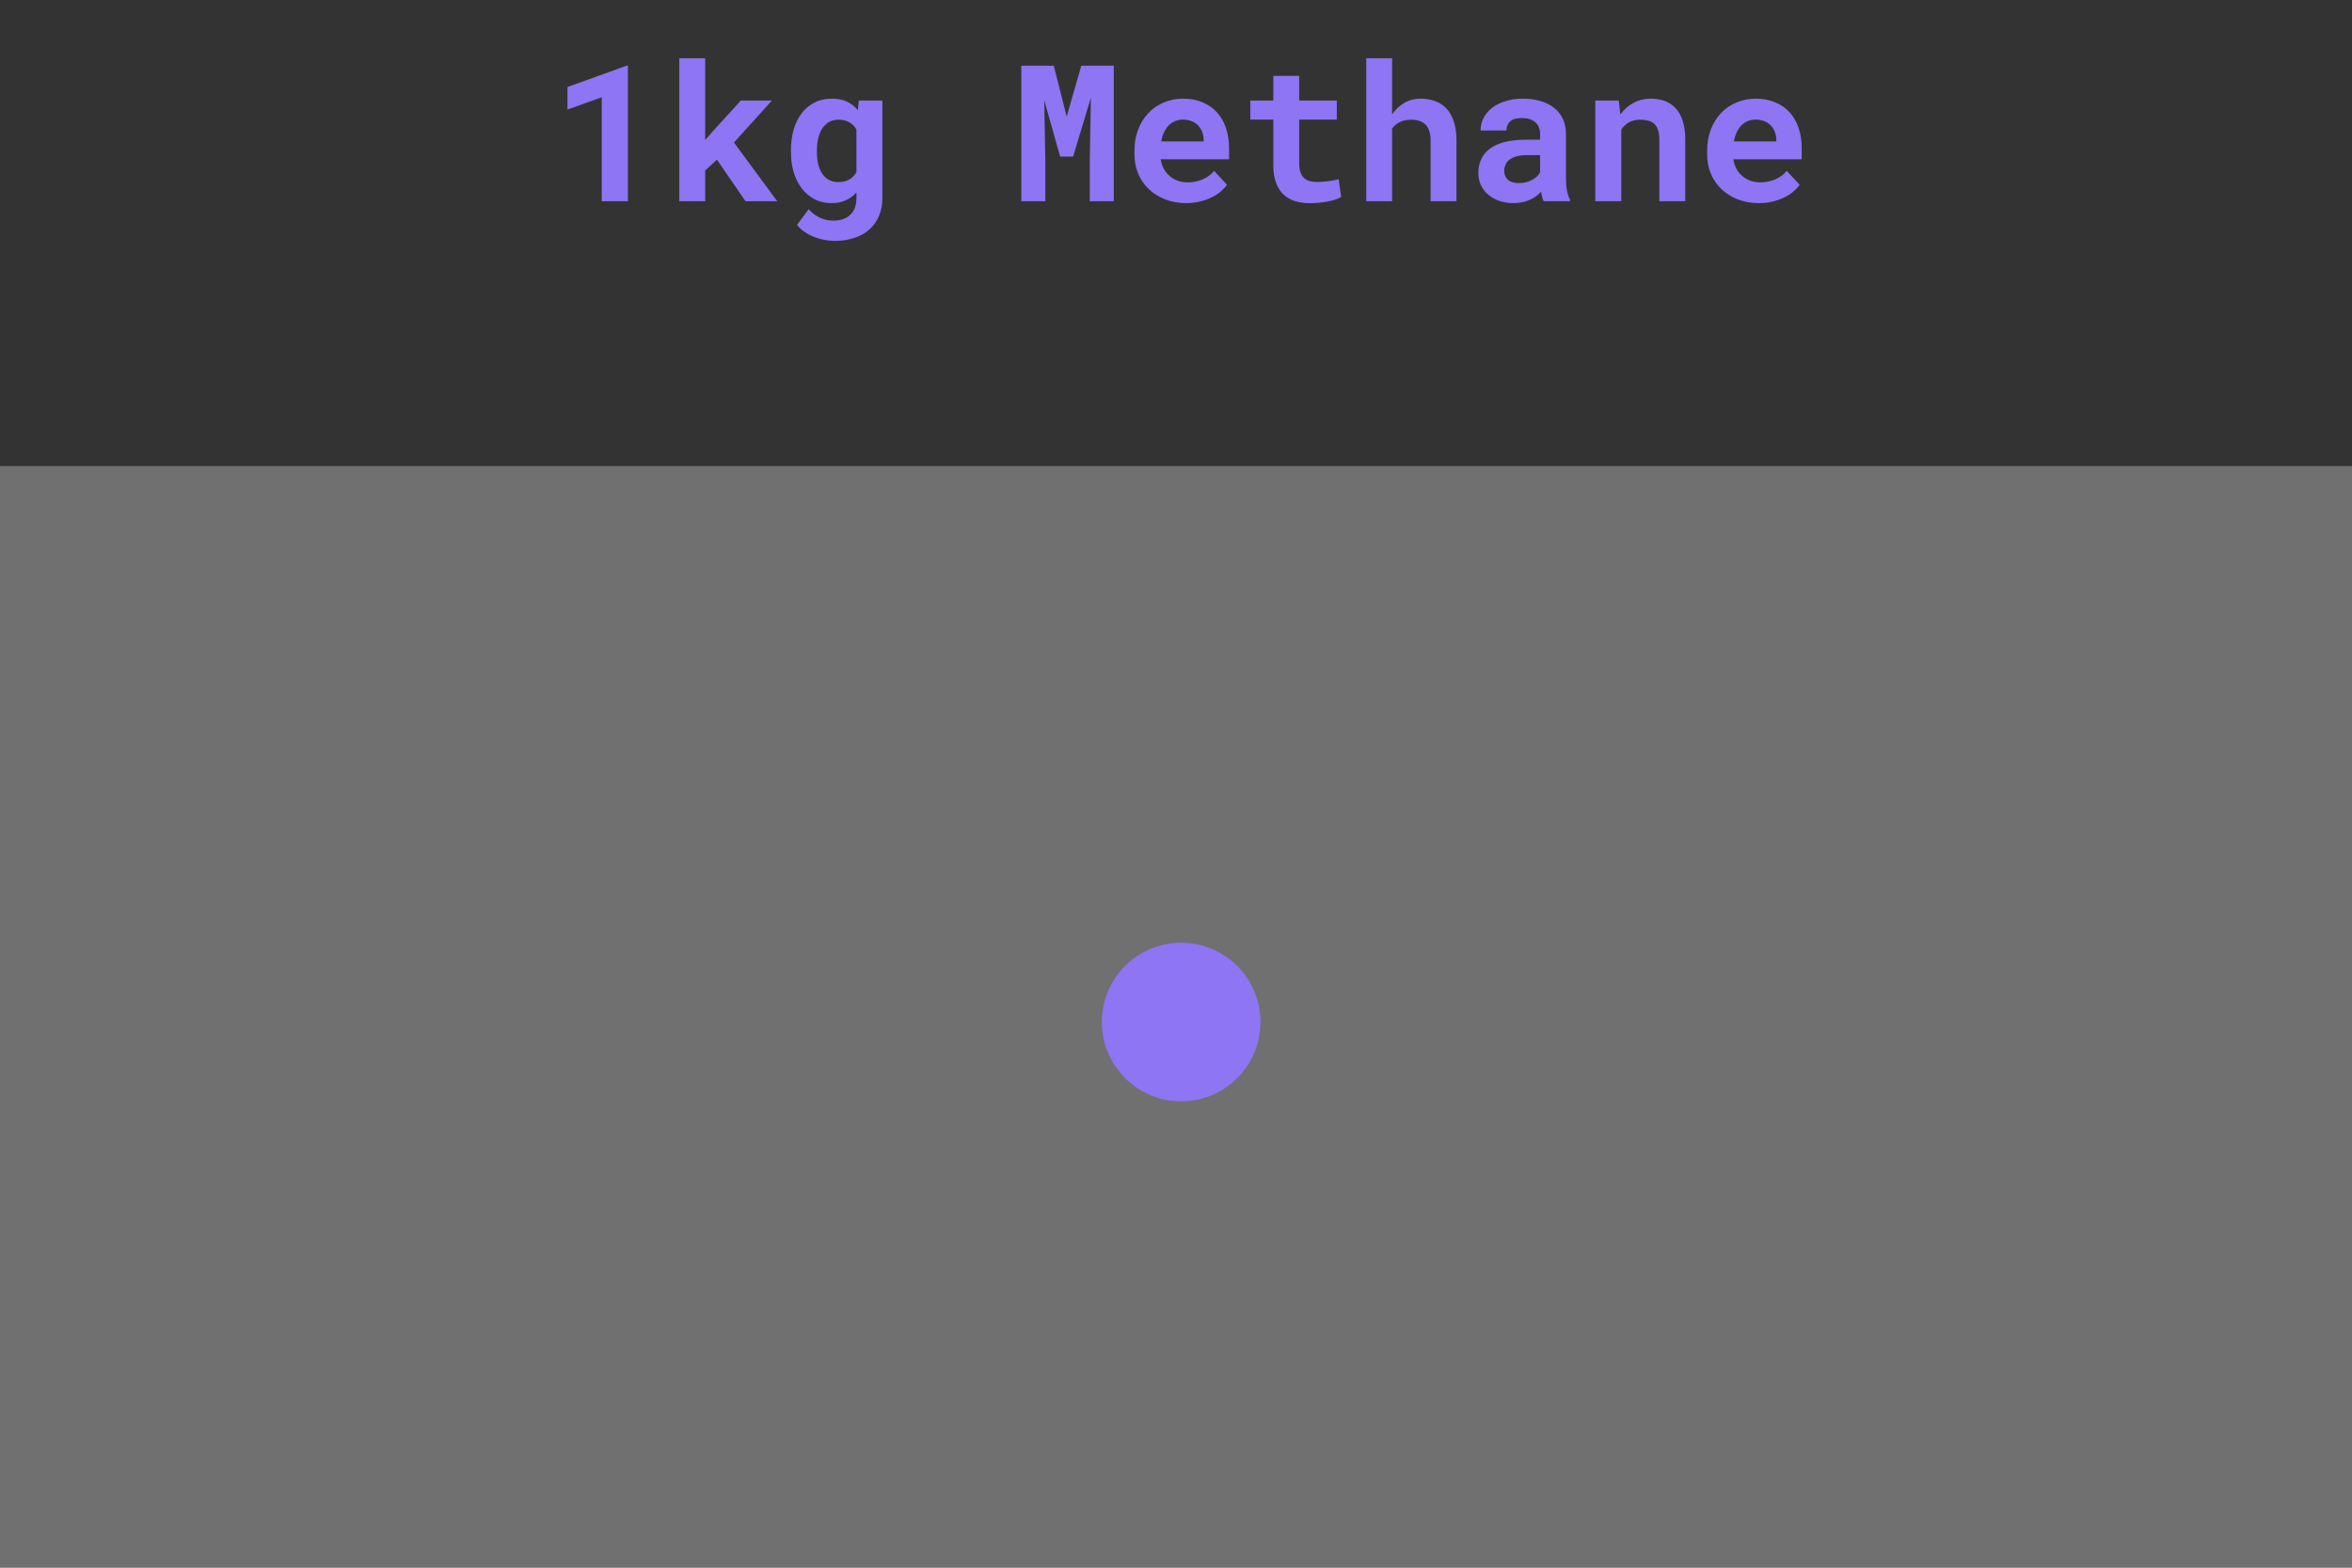 <svg width="222" height="148" viewBox="0 0 222 148" fill="none" xmlns="http://www.w3.org/2000/svg">
<rect x="0" y="0" width="222" height="148" fill="#333333" stroke="none"/>
<rect y="44" width="222" height="104" fill="white" fill-opacity="0.3"/>
<circle cx="111.486" cy="96.486" r="7.486" fill="#8D75F3"/>
<path d="M59.267 19H56.797V9.183L53.562 10.343V8.216L59.135 6.203H59.267V19ZM67.669 15.071L66.561 16.1V19H64.118V5.5H66.561V13.217L67.3 12.373L69.928 9.49H72.863L69.277 13.454L73.364 19H70.367L67.669 15.071ZM74.656 14.175C74.656 13.454 74.744 12.795 74.92 12.197C75.102 11.6 75.359 11.087 75.693 10.659C76.027 10.231 76.432 9.9 76.906 9.666C77.381 9.432 77.917 9.314 78.515 9.314C79.071 9.314 79.549 9.408 79.947 9.596C80.346 9.783 80.686 10.05 80.967 10.396L81.064 9.49H83.287V18.692C83.287 19.337 83.176 19.911 82.953 20.415C82.736 20.919 82.429 21.344 82.03 21.689C81.638 22.035 81.163 22.296 80.606 22.472C80.056 22.653 79.446 22.744 78.778 22.744C78.491 22.744 78.184 22.715 77.856 22.656C77.527 22.598 77.202 22.507 76.88 22.384C76.558 22.261 76.253 22.102 75.966 21.909C75.679 21.722 75.433 21.496 75.228 21.232L76.326 19.747C76.637 20.099 76.988 20.365 77.381 20.547C77.773 20.734 78.198 20.828 78.655 20.828C79.341 20.828 79.874 20.644 80.255 20.274C80.642 19.911 80.835 19.393 80.835 18.719V18.174C80.548 18.49 80.211 18.736 79.824 18.912C79.443 19.088 79.001 19.176 78.497 19.176C77.905 19.176 77.372 19.056 76.897 18.815C76.429 18.569 76.027 18.232 75.693 17.805C75.359 17.377 75.102 16.87 74.92 16.284C74.744 15.692 74.656 15.051 74.656 14.359V14.175ZM77.108 14.359C77.108 14.758 77.147 15.13 77.223 15.476C77.305 15.815 77.428 16.114 77.592 16.372C77.756 16.624 77.964 16.823 78.216 16.97C78.468 17.116 78.767 17.189 79.112 17.189C79.54 17.189 79.892 17.107 80.167 16.943C80.448 16.779 80.671 16.551 80.835 16.258V12.232C80.671 11.934 80.448 11.705 80.167 11.547C79.892 11.383 79.546 11.301 79.13 11.301C78.784 11.301 78.485 11.377 78.233 11.529C77.981 11.676 77.77 11.881 77.601 12.145C77.436 12.402 77.314 12.707 77.231 13.059C77.149 13.404 77.108 13.776 77.108 14.175V14.359ZM99.468 6.203L100.681 11.011L102.061 6.203H105.128V19H102.86V15.212L102.966 9.227L101.287 14.781H100.065L98.562 9.464L98.668 15.212V19H96.4V6.203H99.468ZM111.948 19.176C111.216 19.176 110.551 19.056 109.953 18.815C109.355 18.575 108.843 18.25 108.415 17.84C107.987 17.424 107.656 16.938 107.422 16.381C107.193 15.818 107.079 15.218 107.079 14.579V14.227C107.079 13.501 107.193 12.839 107.422 12.241C107.65 11.638 107.97 11.119 108.38 10.685C108.79 10.252 109.276 9.915 109.839 9.675C110.401 9.435 111.014 9.314 111.676 9.314C112.361 9.314 112.971 9.429 113.504 9.657C114.043 9.88 114.497 10.196 114.866 10.606C115.241 11.017 115.525 11.512 115.719 12.092C115.912 12.666 116.009 13.302 116.009 13.999V15.036H109.558C109.604 15.358 109.698 15.654 109.839 15.924C109.985 16.188 110.17 16.416 110.393 16.609C110.615 16.803 110.87 16.952 111.157 17.058C111.444 17.163 111.758 17.216 112.098 17.216C112.338 17.216 112.575 17.192 112.81 17.145C113.05 17.099 113.278 17.031 113.495 16.943C113.712 16.85 113.914 16.735 114.102 16.601C114.289 16.466 114.453 16.308 114.594 16.126L115.815 17.444C115.663 17.661 115.464 17.875 115.218 18.086C114.978 18.291 114.69 18.476 114.356 18.64C114.028 18.798 113.662 18.927 113.258 19.026C112.854 19.126 112.417 19.176 111.948 19.176ZM111.658 11.292C111.383 11.292 111.131 11.342 110.902 11.441C110.674 11.535 110.472 11.673 110.296 11.854C110.126 12.036 109.982 12.253 109.865 12.505C109.748 12.757 109.66 13.038 109.602 13.349H113.609V13.155C113.598 12.898 113.548 12.654 113.46 12.426C113.372 12.197 113.246 12.001 113.082 11.837C112.918 11.667 112.716 11.535 112.476 11.441C112.241 11.342 111.969 11.292 111.658 11.292ZM122.627 7.161V9.49H126.178V11.292H122.627V15.379C122.627 15.725 122.665 16.015 122.741 16.249C122.823 16.477 122.938 16.662 123.084 16.803C123.23 16.938 123.406 17.034 123.611 17.093C123.822 17.151 124.057 17.181 124.314 17.181C124.502 17.181 124.692 17.172 124.886 17.154C125.085 17.137 125.272 17.116 125.448 17.093C125.63 17.064 125.797 17.034 125.949 17.005C126.107 16.976 126.242 16.946 126.354 16.917L126.591 18.596C126.421 18.695 126.222 18.783 125.993 18.859C125.765 18.93 125.521 18.988 125.264 19.035C125.006 19.082 124.736 19.117 124.455 19.141C124.18 19.17 123.907 19.185 123.638 19.185C123.116 19.185 122.642 19.117 122.214 18.982C121.792 18.842 121.429 18.628 121.124 18.341C120.825 18.048 120.594 17.679 120.43 17.233C120.266 16.782 120.184 16.243 120.184 15.616V11.292H118.013V9.49H120.184V7.161H122.627ZM131.398 10.8C131.715 10.337 132.099 9.974 132.55 9.71C133.007 9.446 133.517 9.314 134.079 9.314C134.577 9.314 135.034 9.391 135.45 9.543C135.866 9.689 136.224 9.921 136.522 10.237C136.821 10.554 137.053 10.961 137.217 11.459C137.387 11.951 137.472 12.546 137.472 13.243V19H135.028V13.226C135.028 12.886 134.984 12.593 134.896 12.347C134.814 12.101 134.694 11.901 134.536 11.749C134.378 11.597 134.188 11.485 133.965 11.415C133.742 11.339 133.49 11.301 133.209 11.301C132.799 11.301 132.441 11.374 132.137 11.521C131.838 11.667 131.592 11.872 131.398 12.136V19H128.955V5.5H131.398V10.8ZM145.707 19C145.648 18.883 145.599 18.748 145.558 18.596C145.517 18.443 145.481 18.282 145.452 18.112C145.317 18.259 145.162 18.396 144.986 18.525C144.811 18.654 144.614 18.769 144.397 18.868C144.187 18.962 143.952 19.035 143.694 19.088C143.437 19.146 143.158 19.176 142.859 19.176C142.373 19.176 141.925 19.105 141.515 18.965C141.11 18.824 140.762 18.628 140.469 18.376C140.176 18.124 139.947 17.825 139.783 17.48C139.619 17.128 139.537 16.747 139.537 16.337C139.537 15.335 139.909 14.562 140.653 14.017C141.403 13.466 142.52 13.19 144.002 13.19H145.364V12.628C145.364 12.171 145.215 11.81 144.916 11.547C144.617 11.277 144.187 11.143 143.624 11.143C143.126 11.143 142.763 11.251 142.534 11.468C142.306 11.679 142.191 11.963 142.191 12.32H139.748C139.748 11.916 139.836 11.532 140.012 11.169C140.193 10.806 140.454 10.486 140.794 10.211C141.14 9.936 141.559 9.719 142.051 9.561C142.549 9.396 143.117 9.314 143.756 9.314C144.33 9.314 144.863 9.385 145.355 9.525C145.854 9.666 146.284 9.874 146.647 10.149C147.011 10.425 147.295 10.773 147.5 11.195C147.705 11.611 147.808 12.095 147.808 12.646V16.724C147.808 17.233 147.84 17.655 147.904 17.989C147.969 18.323 148.062 18.61 148.186 18.851V19H145.707ZM143.378 17.286C143.624 17.286 143.853 17.257 144.063 17.198C144.274 17.14 144.465 17.064 144.635 16.97C144.805 16.876 144.951 16.77 145.074 16.653C145.197 16.53 145.294 16.407 145.364 16.284V14.649H144.116C143.735 14.649 143.41 14.688 143.141 14.764C142.871 14.834 142.651 14.937 142.481 15.071C142.312 15.2 142.186 15.358 142.104 15.546C142.021 15.727 141.98 15.927 141.98 16.144C141.98 16.472 142.095 16.744 142.323 16.961C142.558 17.178 142.909 17.286 143.378 17.286ZM152.791 9.49L152.94 10.809C153.28 10.334 153.693 9.968 154.18 9.71C154.666 9.446 155.205 9.314 155.797 9.314C156.277 9.314 156.717 9.385 157.115 9.525C157.514 9.666 157.856 9.892 158.144 10.202C158.437 10.507 158.662 10.902 158.82 11.389C158.984 11.869 159.066 12.455 159.066 13.146V19H156.623V13.182C156.623 12.807 156.579 12.499 156.491 12.259C156.409 12.013 156.289 11.819 156.131 11.679C155.973 11.538 155.782 11.441 155.56 11.389C155.337 11.33 155.085 11.301 154.804 11.301C154.388 11.301 154.033 11.386 153.74 11.556C153.447 11.72 153.21 11.948 153.028 12.241V19H150.576V9.49H152.791ZM166.001 19.176C165.269 19.176 164.604 19.056 164.006 18.815C163.408 18.575 162.896 18.25 162.468 17.84C162.04 17.424 161.709 16.938 161.475 16.381C161.246 15.818 161.132 15.218 161.132 14.579V14.227C161.132 13.501 161.246 12.839 161.475 12.241C161.703 11.638 162.022 11.119 162.433 10.685C162.843 10.252 163.329 9.915 163.892 9.675C164.454 9.435 165.066 9.314 165.729 9.314C166.414 9.314 167.023 9.429 167.557 9.657C168.096 9.88 168.55 10.196 168.919 10.606C169.294 11.017 169.578 11.512 169.771 12.092C169.965 12.666 170.062 13.302 170.062 13.999V15.036H163.61C163.657 15.358 163.751 15.654 163.892 15.924C164.038 16.188 164.223 16.416 164.445 16.609C164.668 16.803 164.923 16.952 165.21 17.058C165.497 17.163 165.811 17.216 166.15 17.216C166.391 17.216 166.628 17.192 166.862 17.145C167.103 17.099 167.331 17.031 167.548 16.943C167.765 16.85 167.967 16.735 168.154 16.601C168.342 16.466 168.506 16.308 168.646 16.126L169.868 17.444C169.716 17.661 169.517 17.875 169.271 18.086C169.03 18.291 168.743 18.476 168.409 18.64C168.081 18.798 167.715 18.927 167.311 19.026C166.906 19.126 166.47 19.176 166.001 19.176ZM165.711 11.292C165.436 11.292 165.184 11.342 164.955 11.441C164.727 11.535 164.524 11.673 164.349 11.854C164.179 12.036 164.035 12.253 163.918 12.505C163.801 12.757 163.713 13.038 163.654 13.349H167.662V13.155C167.65 12.898 167.601 12.654 167.513 12.426C167.425 12.197 167.299 12.001 167.135 11.837C166.971 11.667 166.769 11.535 166.528 11.441C166.294 11.342 166.021 11.292 165.711 11.292Z" fill="#8D75F3"/>
</svg>
